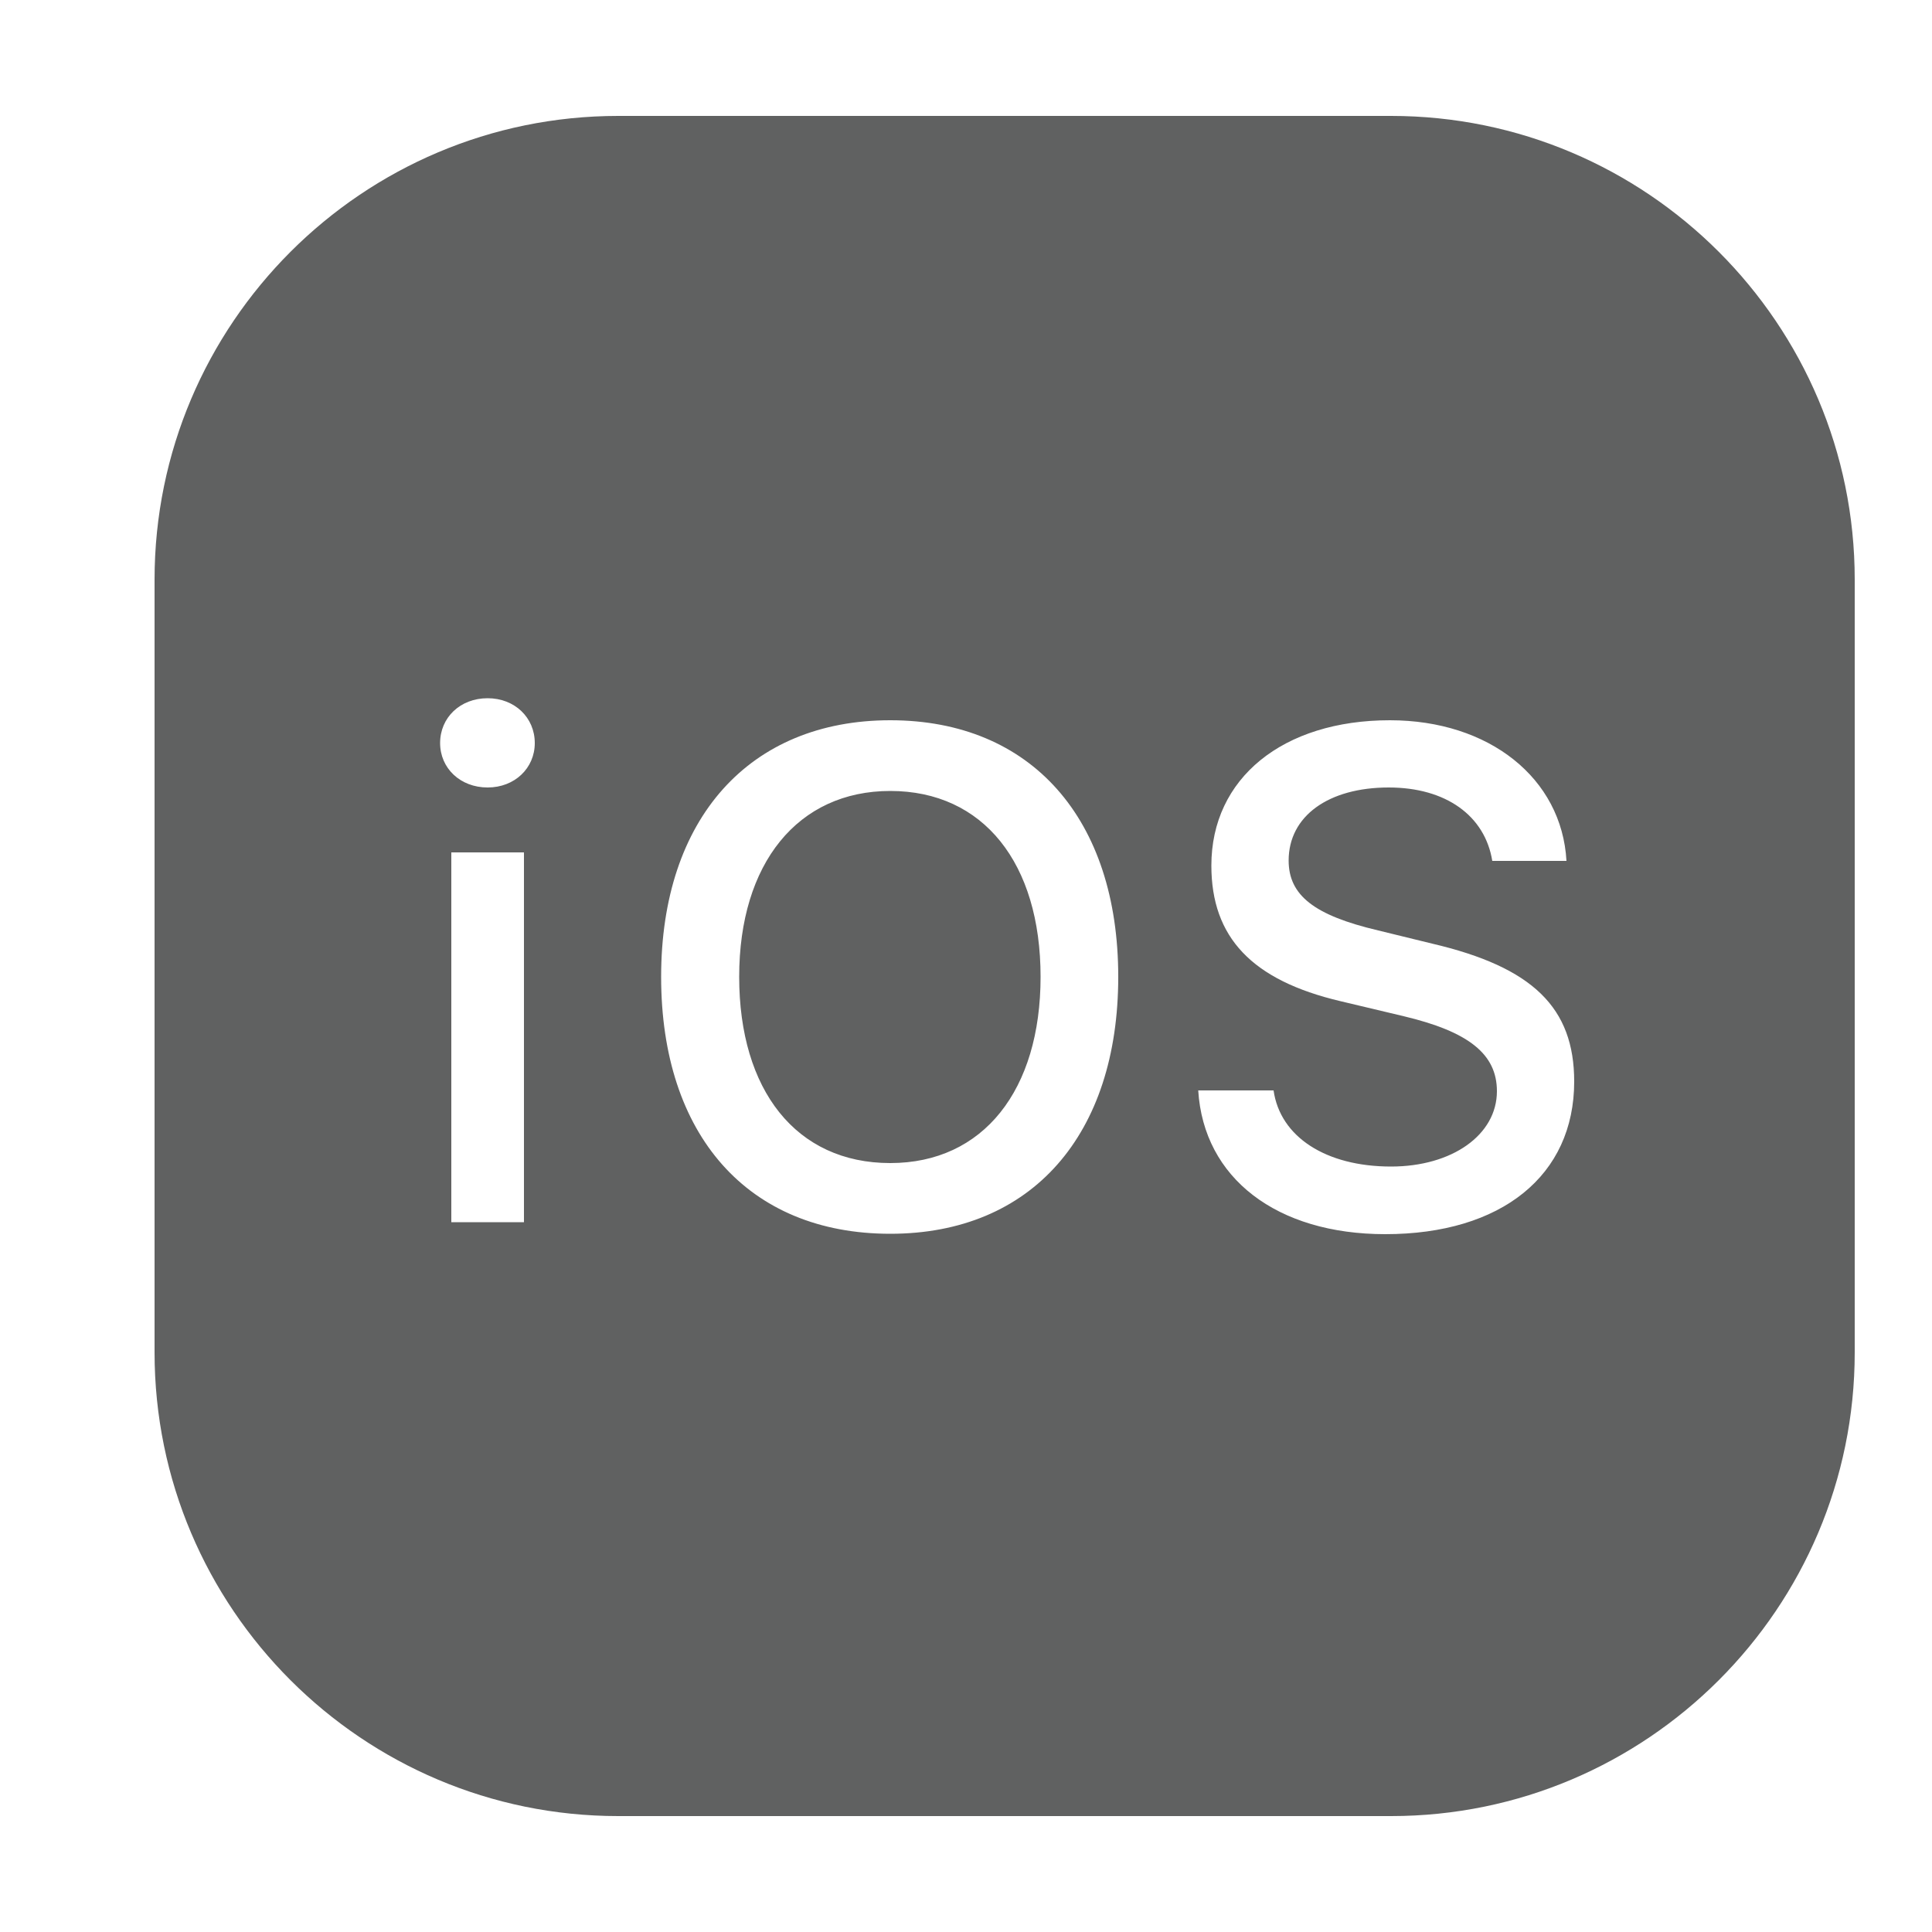 <?xml version="1.0" encoding="UTF-8"?><svg xmlns="http://www.w3.org/2000/svg" fill="#606161" viewBox="0 0 50 50"><path d="M16 3C9.38 3 4 8.38 4 15v20c0 6.62 5.38 12 12 12h20c6.62 0 12-5.38 12-12V15c0-6.62-5.38-12-12-12H16zm-3.38 15.07c.7 0 1.22.5 1.22 1.16 0 .65-.52 1.15-1.22 1.15-.71 0-1.23-.5-1.23-1.15 0-.66.52-1.16 1.23-1.16zm10.42.57c3.65 0 5.9 2.55 5.9 6.64 0 4.08-2.23 6.65-5.9 6.65-3.69 0-5.93-2.56-5.93-6.65 0-4.1 2.29-6.64 5.93-6.64zm12.93 0c2.57 0 4.45 1.5 4.57 3.64h-1.92c-.19-1.17-1.2-1.9-2.68-1.9-1.56 0-2.59.74-2.59 1.89 0 .9.66 1.42 2.32 1.81l1.39.34c2.61.61 3.68 1.66 3.68 3.57 0 2.43-1.88 3.95-4.89 3.95-2.81 0-4.7-1.45-4.84-3.72h1.95c.17 1.2 1.35 1.97 3.04 1.97 1.58 0 2.74-.82 2.74-1.95 0-.96-.73-1.54-2.41-1.94l-1.64-.39c-2.29-.54-3.34-1.65-3.34-3.51 0-2.26 1.85-3.76 4.62-3.76zm-12.93 1.83c-2.39 0-3.91 1.87-3.91 4.81 0 2.93 1.47 4.82 3.91 4.82 2.41 0 3.89-1.89 3.89-4.82 0-2.94-1.48-4.81-3.89-4.81zm-11.36 1.59h1.88v9.57h-1.88v-9.57z"/></svg>